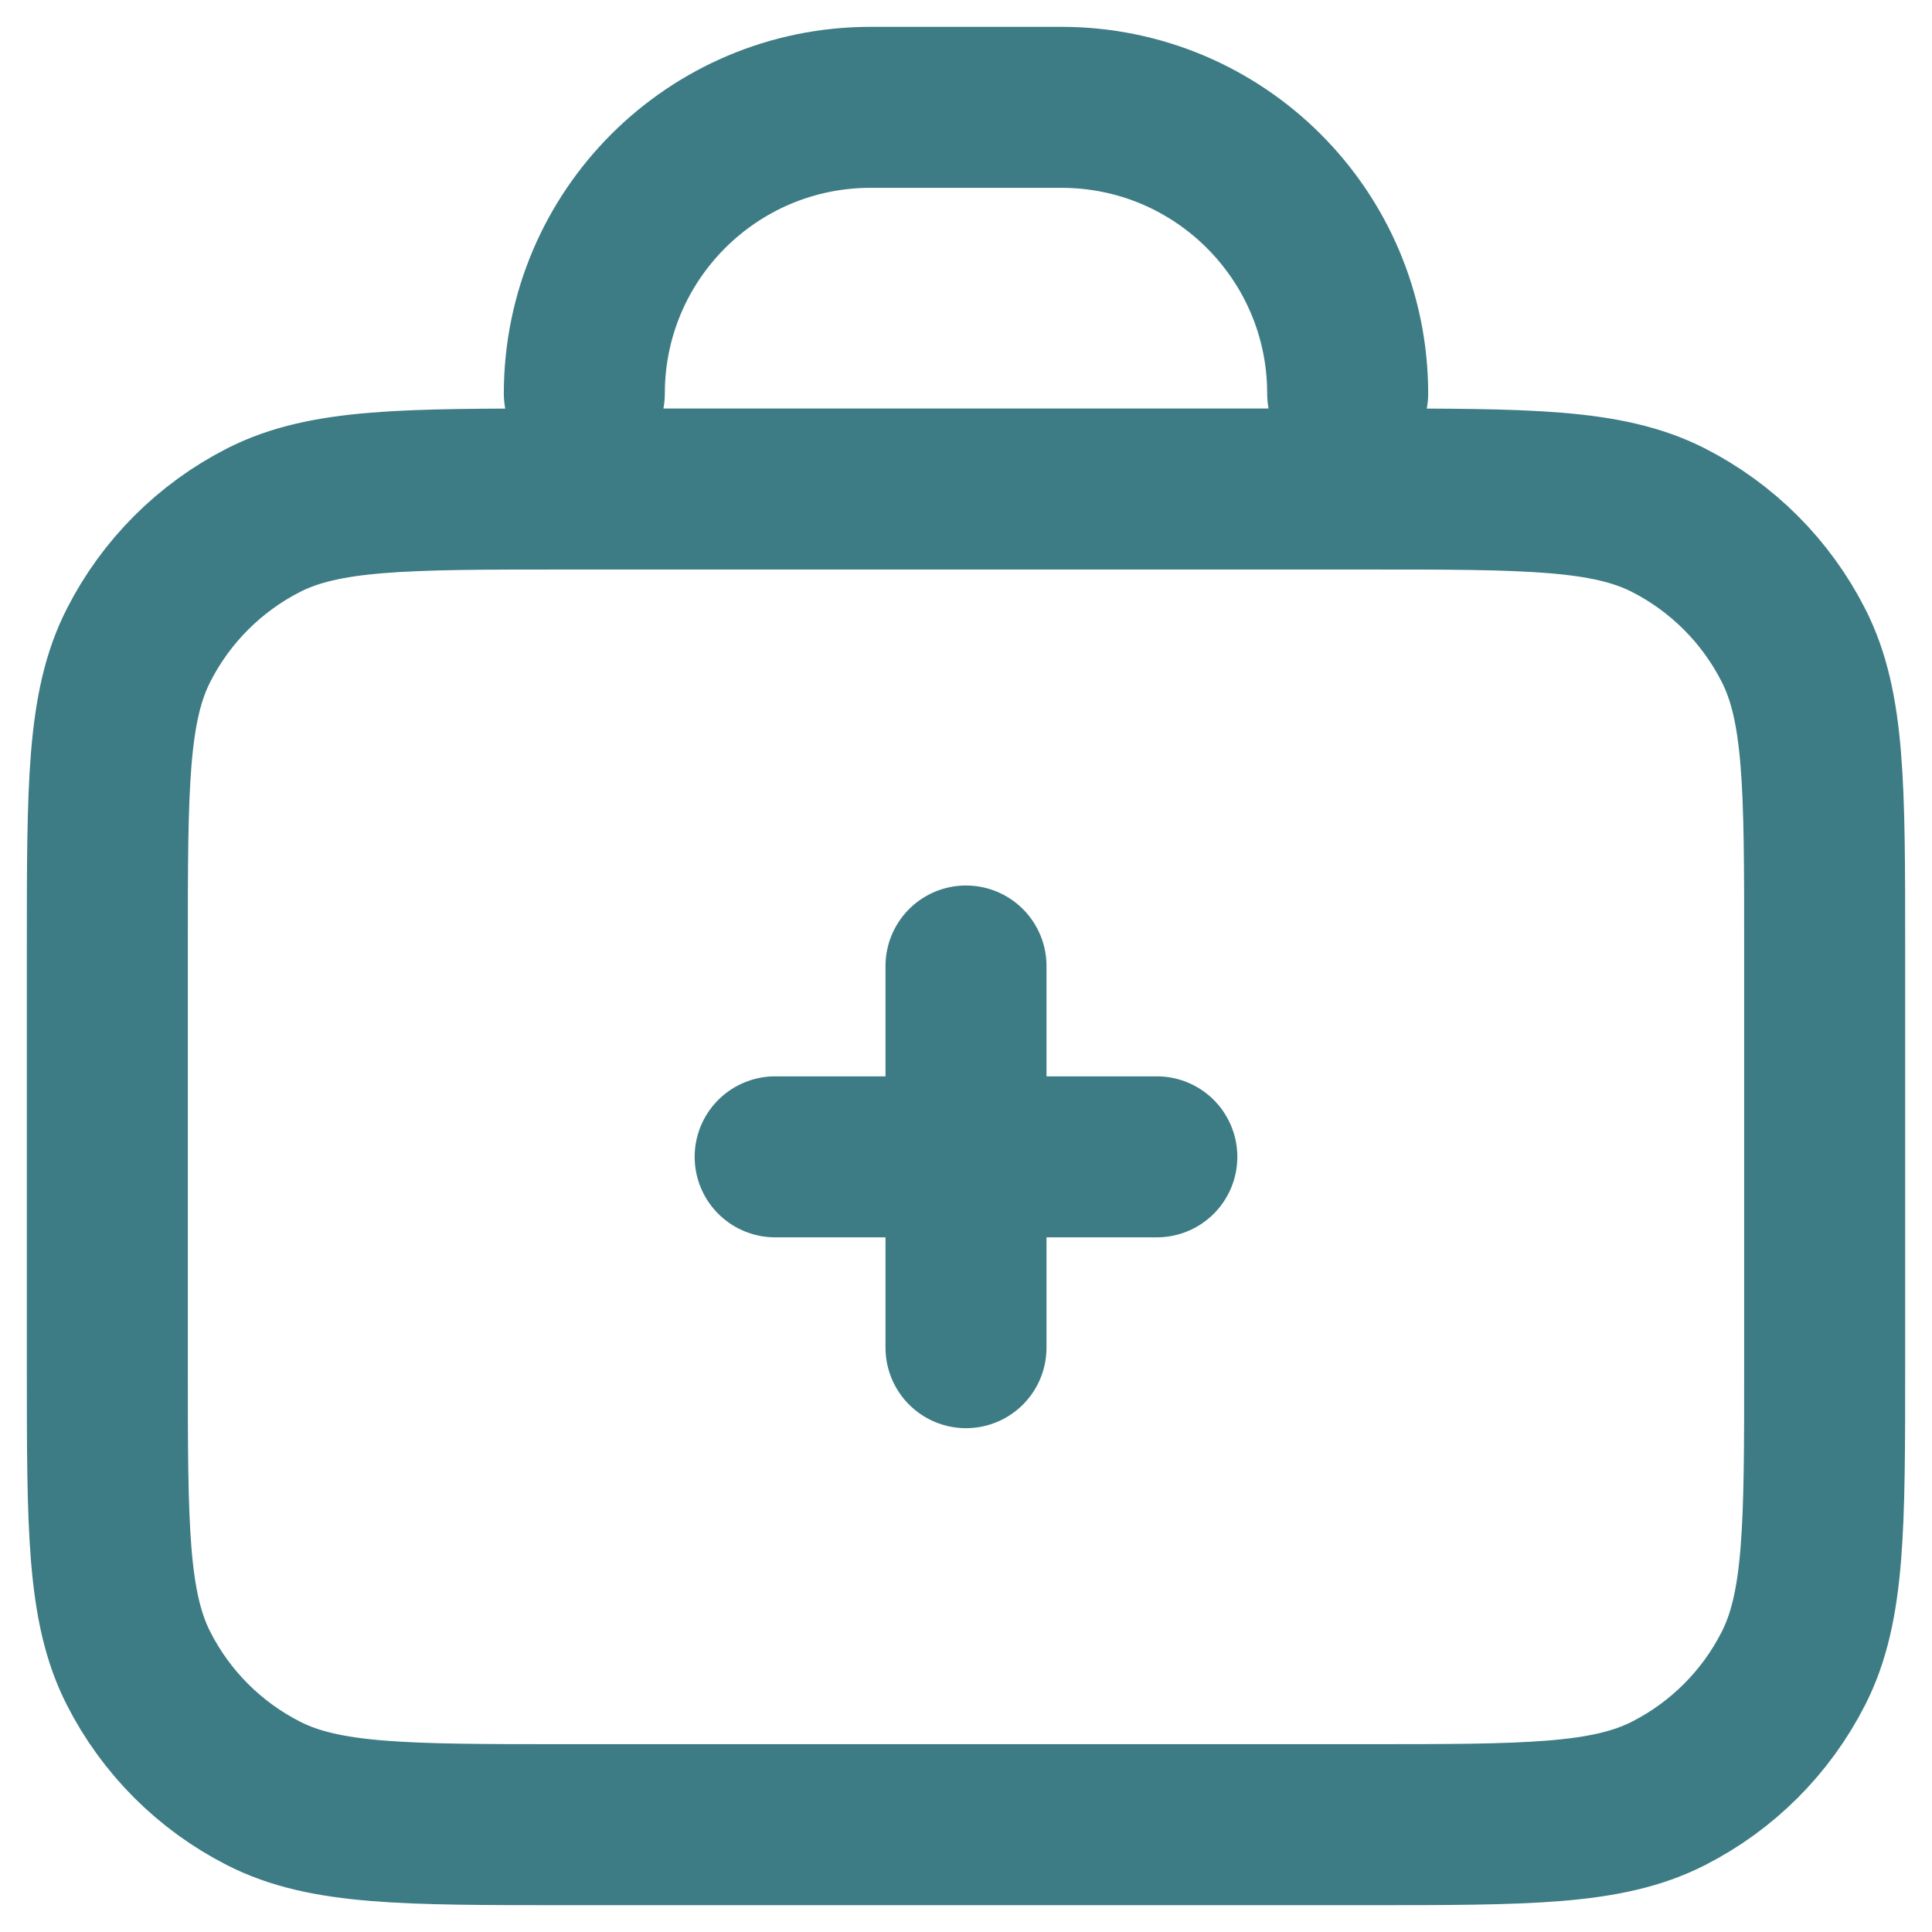 <svg width="18" height="18" viewBox="0 0 18 18" fill="none" xmlns="http://www.w3.org/2000/svg">
<path d="M12.556 3.667C12.556 2.194 11.362 1 9.889 1H8.111C6.638 1 5.444 2.194 5.444 3.667M7.222 10.778H10.778M9 9V12.556M5.267 17H12.733C14.227 17 14.973 17 15.544 16.709C16.046 16.454 16.454 16.046 16.709 15.544C17 14.973 17 14.227 17 12.733V8.822C17 7.329 17 6.582 16.709 6.012C16.454 5.51 16.046 5.102 15.544 4.846C14.973 4.556 14.227 4.556 12.733 4.556H5.267C3.773 4.556 3.026 4.556 2.456 4.846C1.954 5.102 1.546 5.51 1.291 6.012C1 6.582 1 7.329 1 8.822V12.733C1 14.227 1 14.973 1.291 15.544C1.546 16.046 1.954 16.454 2.456 16.709C3.026 17 3.773 17 5.267 17Z" stroke="#3D7C85" stroke-width="1.5" stroke-linecap="round" stroke-linejoin="round"/>
</svg>
